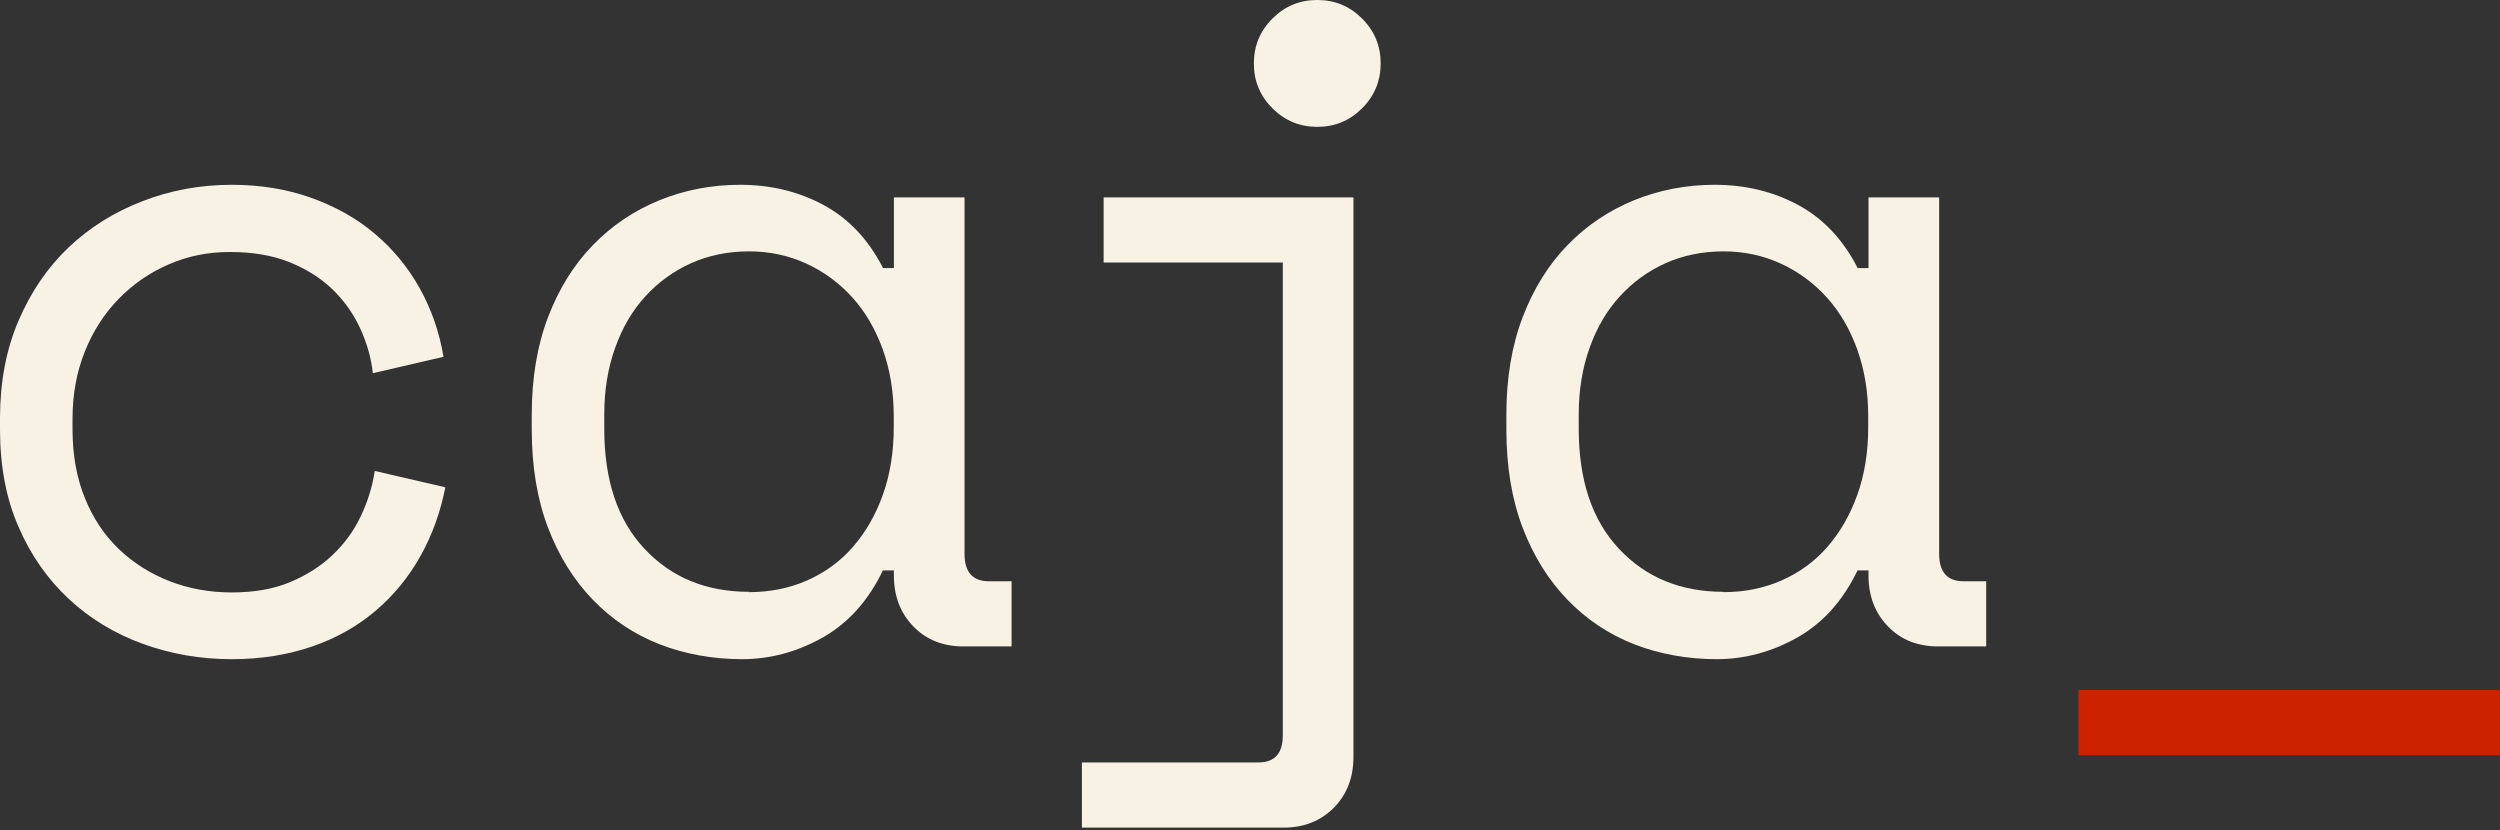<svg width="271" height="90" viewBox="0 0 271 90" fill="none" xmlns="http://www.w3.org/2000/svg">
<rect x="0" y="0" width="271" height="90" fill="#333333" stroke="none"/>
<g id="Group">
<path id="Vector" d="M48.279 52.807C47.751 55.486 46.864 57.977 45.585 60.263C44.306 62.549 42.686 64.528 40.724 66.201C38.763 67.873 36.478 69.169 33.852 70.073C31.225 70.978 28.326 71.456 25.12 71.456C21.727 71.456 18.503 70.892 15.451 69.784C12.415 68.674 9.738 67.054 7.452 64.921C5.167 62.788 3.343 60.195 2.012 57.123C0.665 54.052 0 50.52 0 46.528V45.351C0 41.426 0.665 37.895 2.012 34.755C3.36 31.616 5.167 28.971 7.452 26.804C9.738 24.637 12.398 22.983 15.451 21.805C18.486 20.628 21.709 20.031 25.12 20.031C28.19 20.031 31.038 20.491 33.647 21.413C36.256 22.334 38.576 23.614 40.571 25.286C42.566 26.958 44.203 28.937 45.482 31.223C46.761 33.51 47.631 36.001 48.075 38.679L40.417 40.454C40.23 38.748 39.752 37.11 39.002 35.506C38.252 33.902 37.228 32.503 35.966 31.292C34.687 30.08 33.136 29.125 31.311 28.391C29.486 27.674 27.354 27.316 24.933 27.316C22.511 27.316 20.379 27.76 18.316 28.647C16.252 29.534 14.444 30.78 12.876 32.384C11.307 33.987 10.079 35.898 9.192 38.117C8.305 40.334 7.862 42.757 7.862 45.385V46.562C7.862 49.309 8.305 51.783 9.192 53.967C10.079 56.168 11.307 58.011 12.876 59.512C14.444 61.014 16.269 62.174 18.367 62.993C20.465 63.812 22.716 64.221 25.137 64.221C27.559 64.221 29.674 63.846 31.464 63.095C33.255 62.344 34.807 61.355 36.069 60.144C37.348 58.932 38.354 57.55 39.104 55.963C39.855 54.394 40.366 52.756 40.622 51.049L48.279 52.824V52.807Z" fill="#F7F2E4"/>
<path id="Vector_2" d="M96.882 61.833H95.705C94.136 65.109 91.953 67.531 89.191 69.101C86.411 70.671 83.478 71.456 80.408 71.456C77.338 71.456 74.234 70.91 71.489 69.835C68.743 68.76 66.338 67.156 64.275 65.023C62.211 62.89 60.591 60.297 59.415 57.226C58.238 54.155 57.641 50.589 57.641 46.528V44.958C57.641 40.966 58.238 37.434 59.415 34.363C60.591 31.292 62.211 28.681 64.275 26.566C66.338 24.433 68.743 22.829 71.489 21.703C74.234 20.594 77.15 20.031 80.22 20.031C83.563 20.031 86.581 20.764 89.293 22.232C92.004 23.699 94.153 25.985 95.722 29.056H96.899V21.396H104.556V60.058C104.556 62.02 105.443 63.01 107.199 63.01H109.655V70.073H104.454C102.237 70.073 100.412 69.357 99.013 67.907C97.615 66.474 96.899 64.631 96.899 62.413V61.833H96.882ZM81.192 64.187C83.478 64.187 85.592 63.761 87.519 62.907C89.446 62.054 91.1 60.843 92.465 59.273C93.829 57.704 94.921 55.827 95.705 53.626C96.49 51.442 96.882 49.002 96.882 46.306V45.129C96.882 42.519 96.49 40.113 95.705 37.912C94.921 35.728 93.829 33.834 92.414 32.264C90.998 30.695 89.344 29.466 87.417 28.579C85.49 27.692 83.409 27.248 81.192 27.248C78.975 27.248 76.809 27.674 74.916 28.528C73.023 29.381 71.369 30.575 69.971 32.111C68.555 33.646 67.464 35.506 66.68 37.707C65.895 39.908 65.503 42.297 65.503 44.924V46.494C65.503 52.056 66.952 56.39 69.869 59.495C72.785 62.6 76.554 64.153 81.192 64.153V64.187Z" fill="#F7F2E4"/>
<path id="Vector_3" d="M119.633 21.396H146.714V82.051C146.714 84.269 146.015 86.112 144.6 87.545C143.184 88.978 141.376 89.712 139.159 89.712H117.28V82.648H136.414C138.187 82.648 139.057 81.659 139.057 79.697V28.459H119.633V21.396ZM135.919 6.876C135.919 4.982 136.584 3.361 137.932 2.013C139.279 0.665 140.882 0 142.792 0C144.702 0 146.305 0.665 147.652 2.013C149 3.361 149.665 4.982 149.665 6.876C149.665 8.77 149 10.391 147.652 11.739C146.305 13.086 144.685 13.752 142.792 13.752C140.899 13.752 139.279 13.086 137.932 11.739C136.584 10.391 135.919 8.787 135.919 6.876Z" fill="#F7F2E4"/>
<path id="Vector_4" d="M202.531 61.833H201.354C199.785 65.109 197.603 67.531 194.84 69.101C192.06 70.671 189.127 71.456 186.057 71.456C182.987 71.456 179.884 70.91 177.138 69.835C174.392 68.76 171.988 67.156 169.924 65.023C167.861 62.89 166.241 60.297 165.064 57.226C163.887 54.155 163.29 50.589 163.29 46.528V44.958C163.29 40.966 163.887 37.434 165.064 34.363C166.241 31.292 167.861 28.681 169.924 26.566C171.988 24.433 174.392 22.829 177.138 21.703C179.884 20.594 182.8 20.031 185.87 20.031C189.212 20.031 192.231 20.764 194.942 22.232C197.654 23.699 199.803 25.985 201.371 29.056H202.548V21.396H210.205V60.058C210.205 62.02 211.092 63.01 212.849 63.01H215.304V70.073H210.103C207.886 70.073 206.061 69.357 204.663 67.907C203.264 66.474 202.548 64.631 202.548 62.413V61.833H202.531ZM186.825 64.187C189.11 64.187 191.224 63.761 193.152 62.907C195.079 62.054 196.733 60.843 198.097 59.273C199.461 57.704 200.553 55.827 201.337 53.626C202.122 51.442 202.514 49.002 202.514 46.306V45.129C202.514 42.519 202.122 40.113 201.337 37.912C200.553 35.728 199.461 33.834 198.046 32.264C196.631 30.695 194.976 29.466 193.049 28.579C191.122 27.692 189.042 27.248 186.825 27.248C184.608 27.248 182.442 27.674 180.549 28.528C178.656 29.381 177.002 30.575 175.603 32.111C174.188 33.646 173.096 35.506 172.312 37.707C171.527 39.908 171.135 42.297 171.135 44.924V46.494C171.135 52.056 172.585 56.39 175.501 59.495C178.417 62.6 182.186 64.153 186.825 64.153V64.187Z" fill="#F7F2E4"/>
<path id="Vector_5" d="M225.297 74.8H271.001V81.864H225.297V74.8Z" fill="#CC2200"/>
</g>
</svg>
